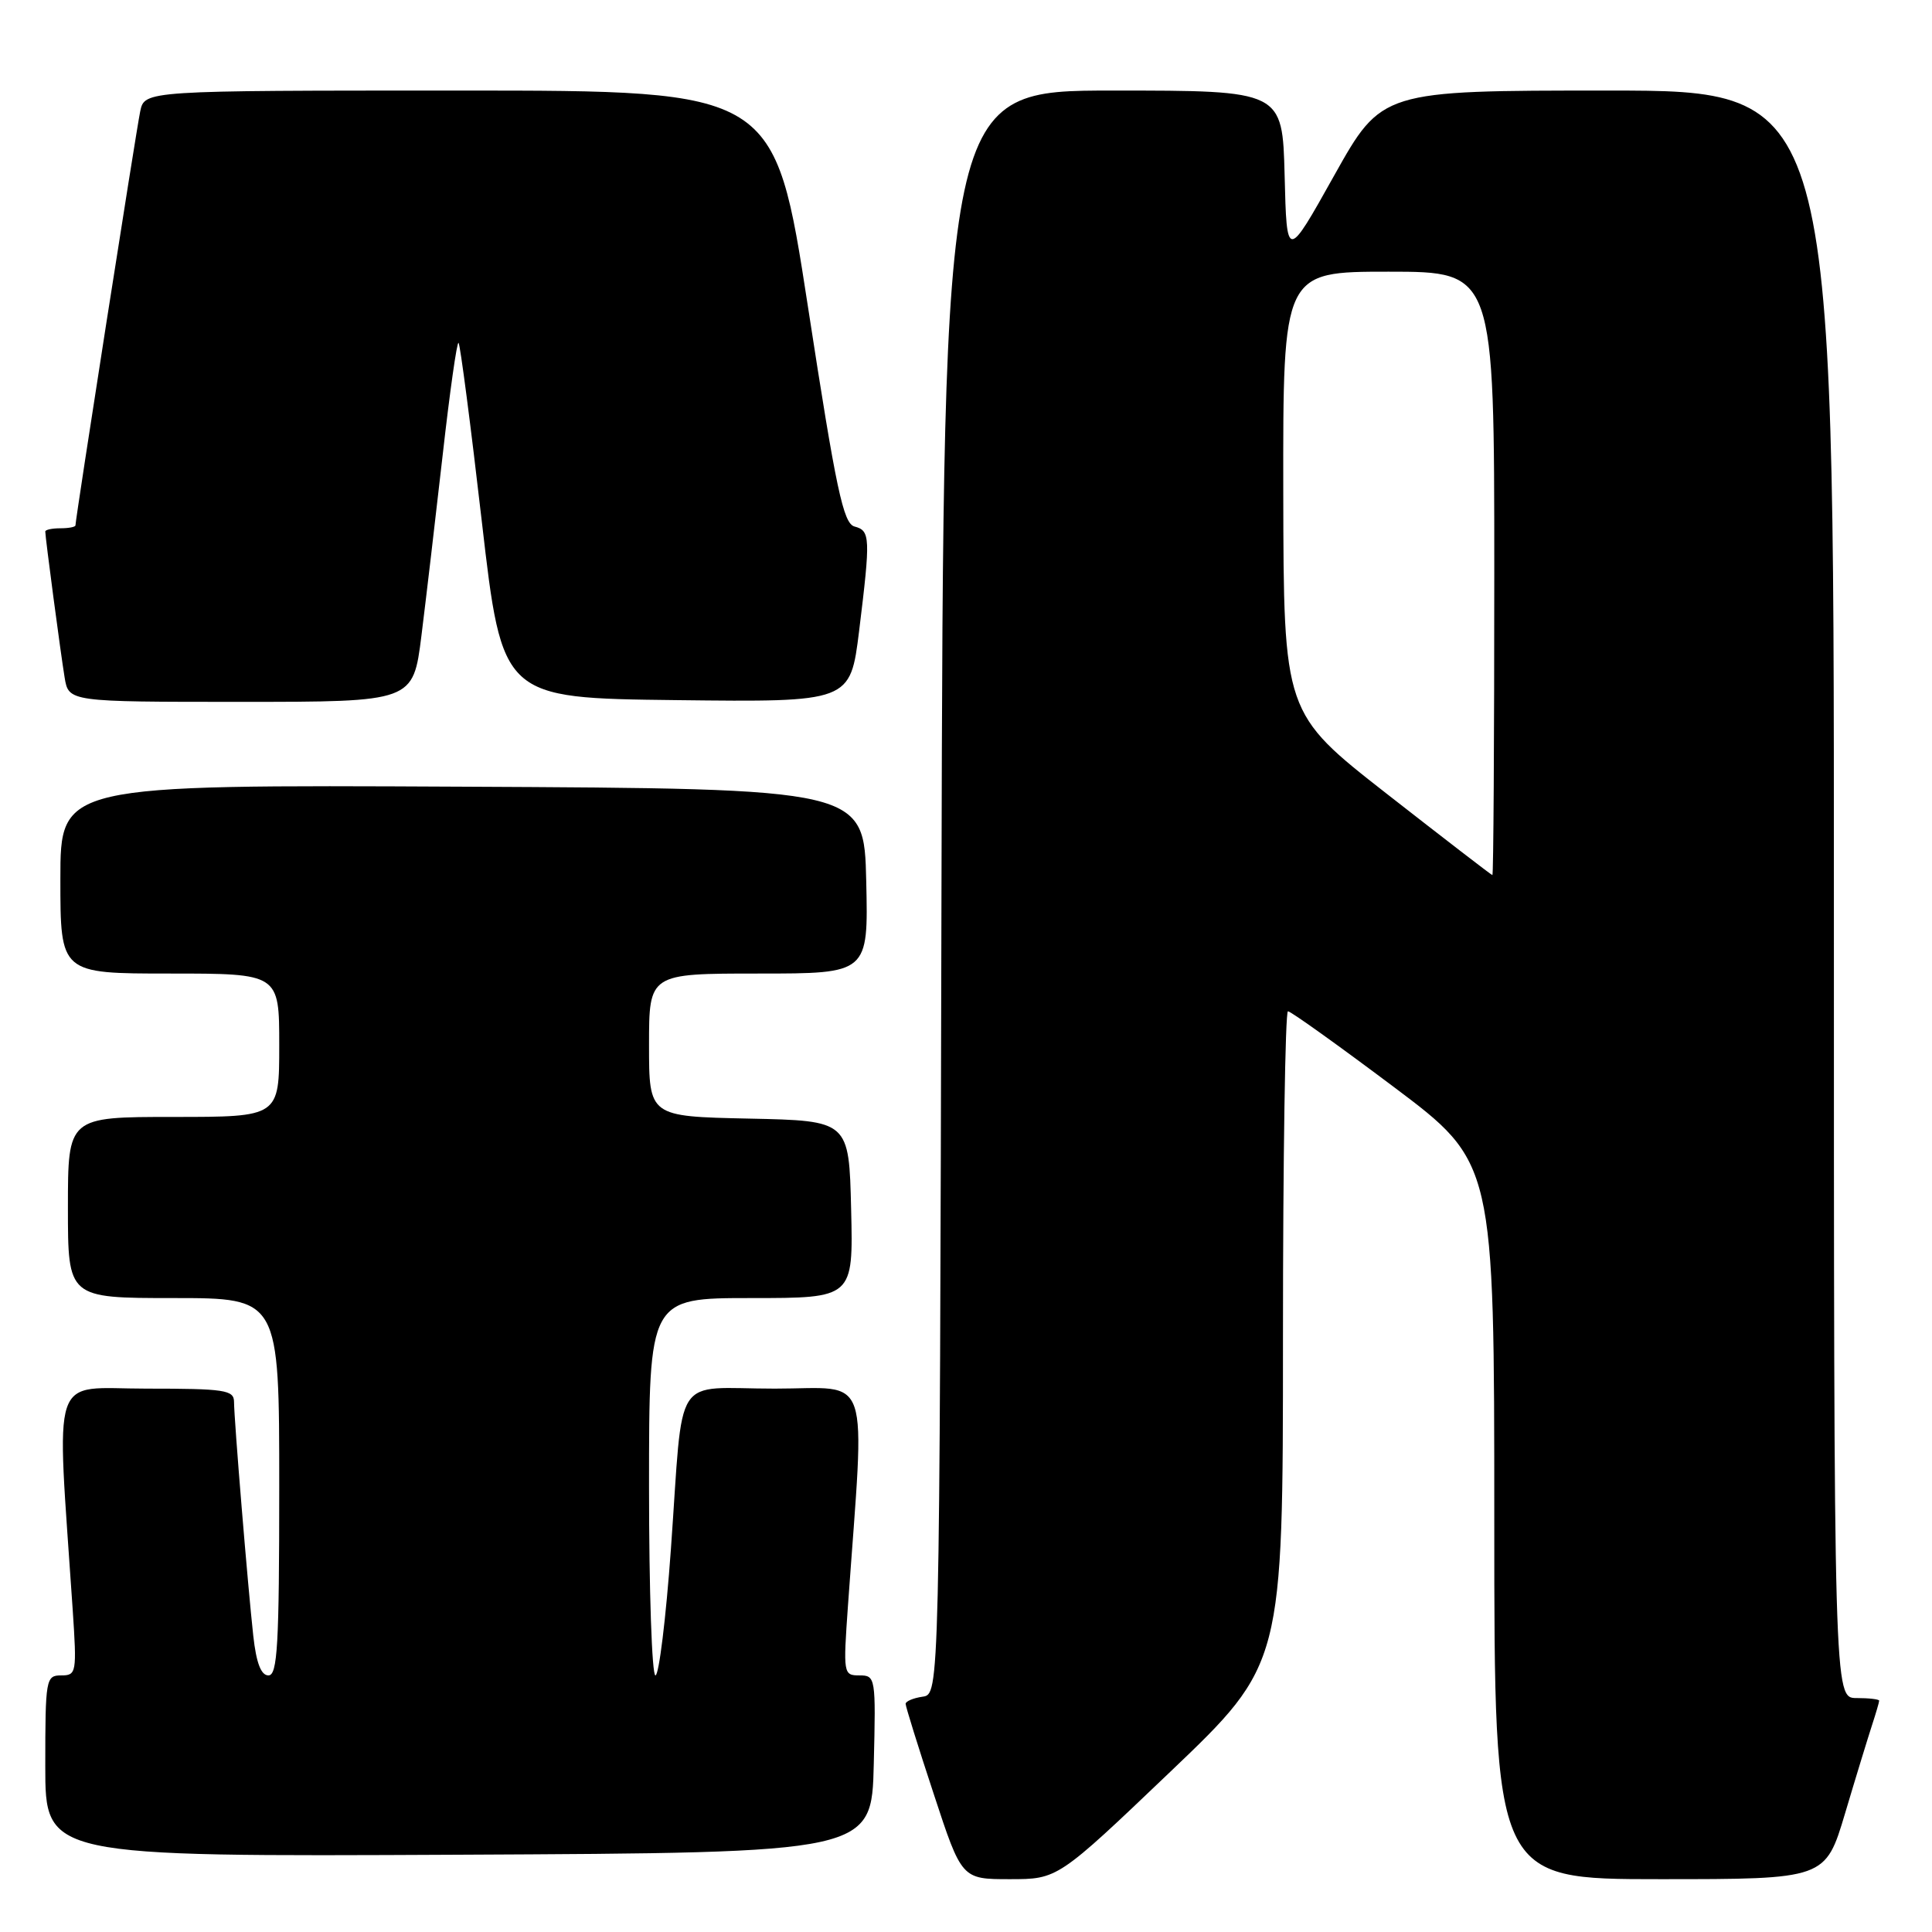 <?xml version="1.0" encoding="UTF-8" standalone="no"?>
<!DOCTYPE svg PUBLIC "-//W3C//DTD SVG 1.1//EN" "http://www.w3.org/Graphics/SVG/1.1/DTD/svg11.dtd" >
<svg xmlns="http://www.w3.org/2000/svg" xmlns:xlink="http://www.w3.org/1999/xlink" version="1.1" viewBox="0 0 256 256">
 <g >
 <path fill="currentColor"
d=" M 155.08 234.76 C 170.00 220.52 170.00 220.52 170.00 177.26 C 170.00 153.47 170.30 134.00 170.66 134.00 C 171.03 134.00 177.33 138.51 184.66 144.01 C 198.00 154.03 198.00 154.03 198.00 201.51 C 198.00 249.00 198.00 249.00 219.94 249.00 C 241.88 249.00 241.88 249.00 244.49 240.25 C 245.92 235.44 247.53 230.20 248.05 228.60 C 248.57 227.01 249.00 225.54 249.00 225.35 C 249.00 225.16 247.65 225.00 246.00 225.00 C 243.00 225.00 243.00 225.00 243.00 118.50 C 243.00 12.00 243.00 12.00 213.04 12.00 C 183.09 12.00 183.09 12.00 176.79 23.25 C 170.50 34.50 170.50 34.50 170.22 23.25 C 169.93 12.00 169.93 12.00 147.47 12.00 C 125.01 12.00 125.01 12.00 124.75 118.25 C 124.50 224.50 124.50 224.50 122.25 224.82 C 121.01 225.00 120.00 225.43 120.00 225.77 C 120.00 226.12 121.67 231.49 123.72 237.70 C 127.43 249.00 127.43 249.00 133.80 249.00 C 140.16 249.00 140.16 249.00 155.08 234.76 Z  M 115.78 233.75 C 116.06 222.25 116.02 222.00 113.88 222.00 C 111.75 222.00 111.72 221.79 112.36 212.75 C 114.62 180.99 115.64 184.00 102.67 184.00 C 88.93 184.00 90.61 181.40 88.90 205.25 C 88.24 214.46 87.31 222.00 86.85 222.00 C 86.38 222.00 86.00 210.75 86.00 197.00 C 86.00 172.00 86.00 172.00 99.53 172.00 C 113.06 172.00 113.06 172.00 112.78 160.25 C 112.50 148.50 112.50 148.50 99.25 148.22 C 86.00 147.94 86.00 147.94 86.00 138.47 C 86.00 129.00 86.00 129.00 100.53 129.00 C 115.06 129.00 115.06 129.00 114.78 116.75 C 114.50 104.50 114.50 104.50 61.25 104.24 C 8.00 103.98 8.00 103.98 8.00 116.49 C 8.00 129.00 8.00 129.00 22.50 129.00 C 37.00 129.00 37.00 129.00 37.00 138.50 C 37.00 148.00 37.00 148.00 23.00 148.00 C 9.00 148.00 9.00 148.00 9.00 160.00 C 9.00 172.00 9.00 172.00 23.00 172.00 C 37.00 172.00 37.00 172.00 37.00 197.00 C 37.00 218.00 36.77 222.00 35.57 222.00 C 34.59 222.00 33.96 220.36 33.56 216.75 C 32.85 210.32 31.02 188.16 31.01 185.75 C 31.00 184.18 29.78 184.00 19.39 184.00 C 6.48 184.00 7.47 181.04 9.63 213.25 C 10.19 221.67 10.13 222.00 8.11 222.00 C 6.08 222.00 6.00 222.46 6.00 234.01 C 6.00 246.02 6.00 246.02 60.75 245.76 C 115.50 245.50 115.50 245.50 115.78 233.75 Z  M 55.84 84.25 C 56.44 79.44 57.71 68.65 58.66 60.27 C 59.60 51.90 60.55 45.22 60.76 45.43 C 60.98 45.64 62.37 56.32 63.85 69.16 C 66.55 92.50 66.55 92.50 89.61 92.77 C 112.67 93.04 112.67 93.04 113.84 83.58 C 115.36 71.20 115.32 70.32 113.24 69.77 C 111.74 69.38 110.80 64.95 107.06 40.66 C 102.64 12.00 102.64 12.00 60.90 12.00 C 19.16 12.00 19.16 12.00 18.58 14.75 C 18.05 17.27 10.00 68.73 10.00 69.61 C 10.00 69.83 9.10 70.00 8.00 70.00 C 6.90 70.00 6.00 70.19 6.00 70.43 C 6.00 71.21 8.02 86.46 8.56 89.75 C 9.09 93.00 9.09 93.00 31.91 93.00 C 54.74 93.00 54.74 93.00 55.84 84.25 Z  M 183.79 105.21 C 170.09 94.50 170.09 94.50 170.04 65.25 C 170.00 36.00 170.00 36.00 184.00 36.00 C 198.00 36.00 198.00 36.00 198.00 76.00 C 198.00 98.00 197.89 115.98 197.75 115.96 C 197.61 115.94 191.33 111.10 183.79 105.21 Z "/>
</g>
</svg>